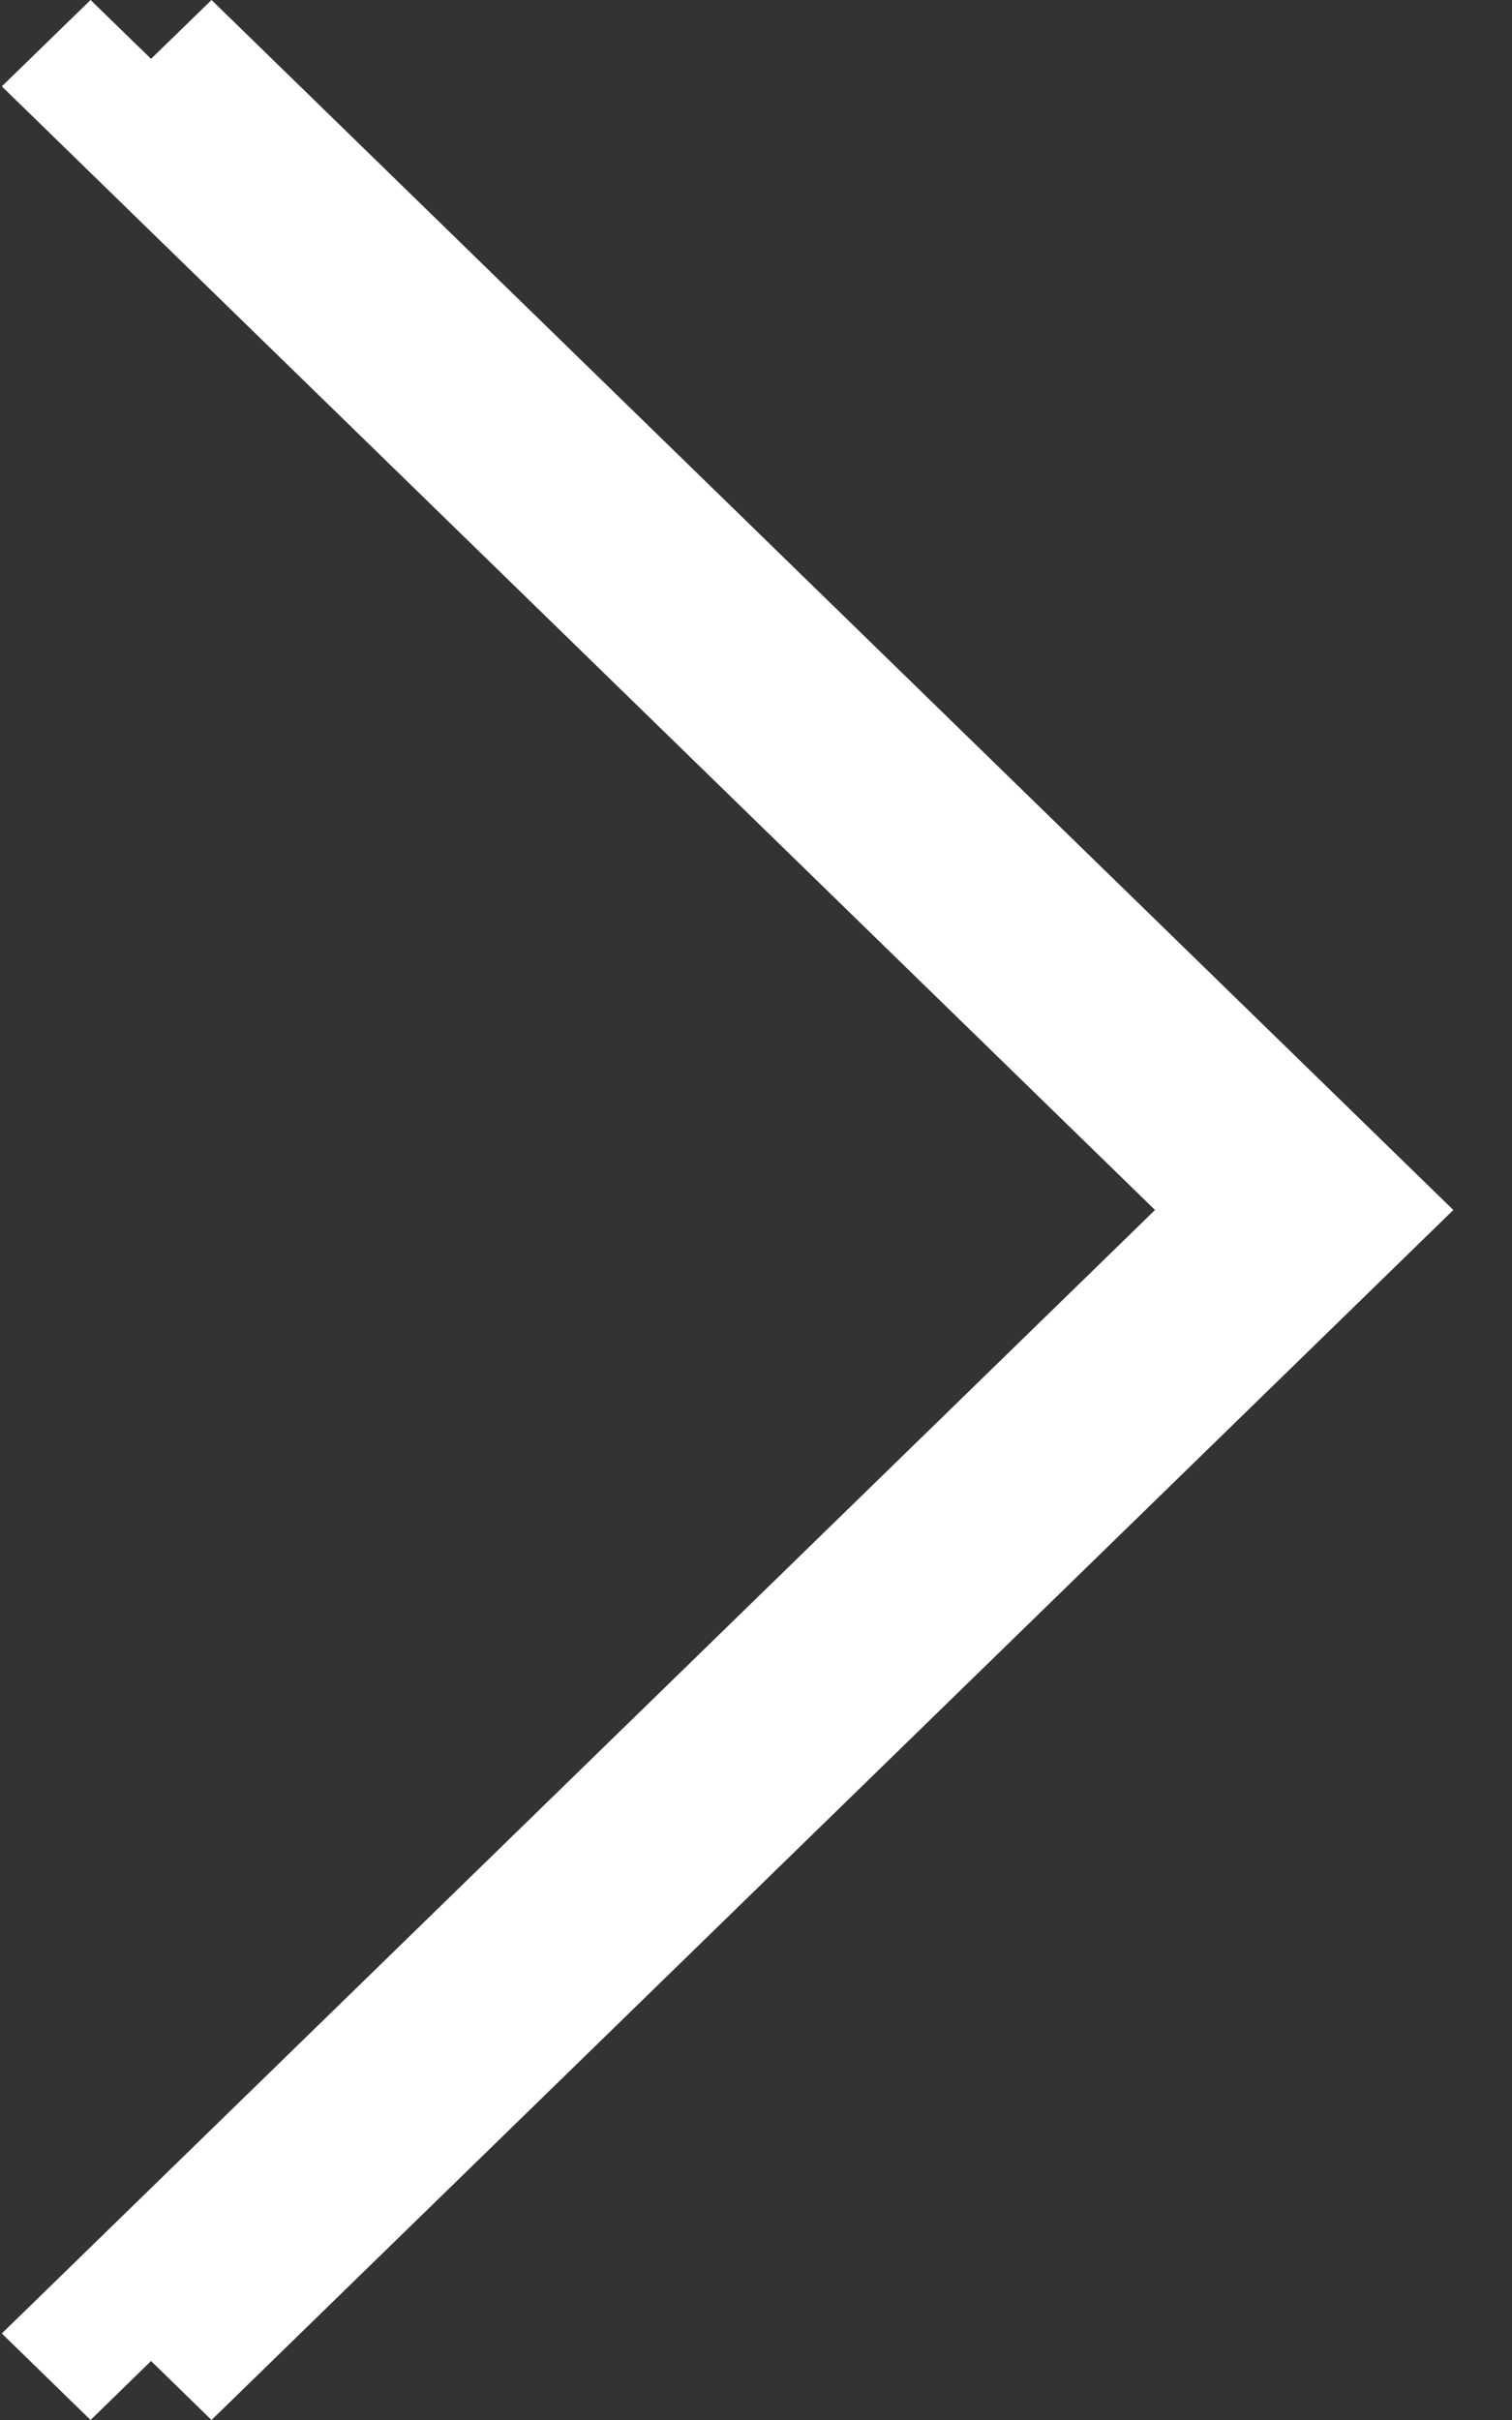 <svg xmlns="http://www.w3.org/2000/svg" xmlns:xlink="http://www.w3.org/1999/xlink" preserveAspectRatio="xMidYMid" width="10" height="16" viewBox="0 0 10 16">
  <rect x="0" y="0" width="10" height="16" fill="#333333" stroke="none"/>
  <defs>
    <style>

      .cls-2 {
        fill: #ffffff;
      }
    </style>
  </defs>
  <path d="M9.026,8.571 C9.026,8.571 9.026,8.571 9.026,8.571 C9.026,8.571 1.399,16.000 1.399,16.000 C1.399,16.000 0.999,15.610 0.999,15.610 C0.999,15.610 0.599,16.000 0.599,16.000 C0.599,16.000 0.012,15.428 0.012,15.428 C0.012,15.428 7.639,8.000 7.639,8.000 C7.639,8.000 0.012,0.571 0.012,0.571 C0.012,0.571 0.599,-0.000 0.599,-0.000 C0.599,-0.000 0.999,0.389 0.999,0.389 C0.999,0.389 1.399,-0.000 1.399,-0.000 C1.399,-0.000 9.612,8.000 9.612,8.000 C9.612,8.000 9.026,8.571 9.026,8.571 Z" id="path-1" class="cls-2" fill-rule="evenodd"/>
</svg>
